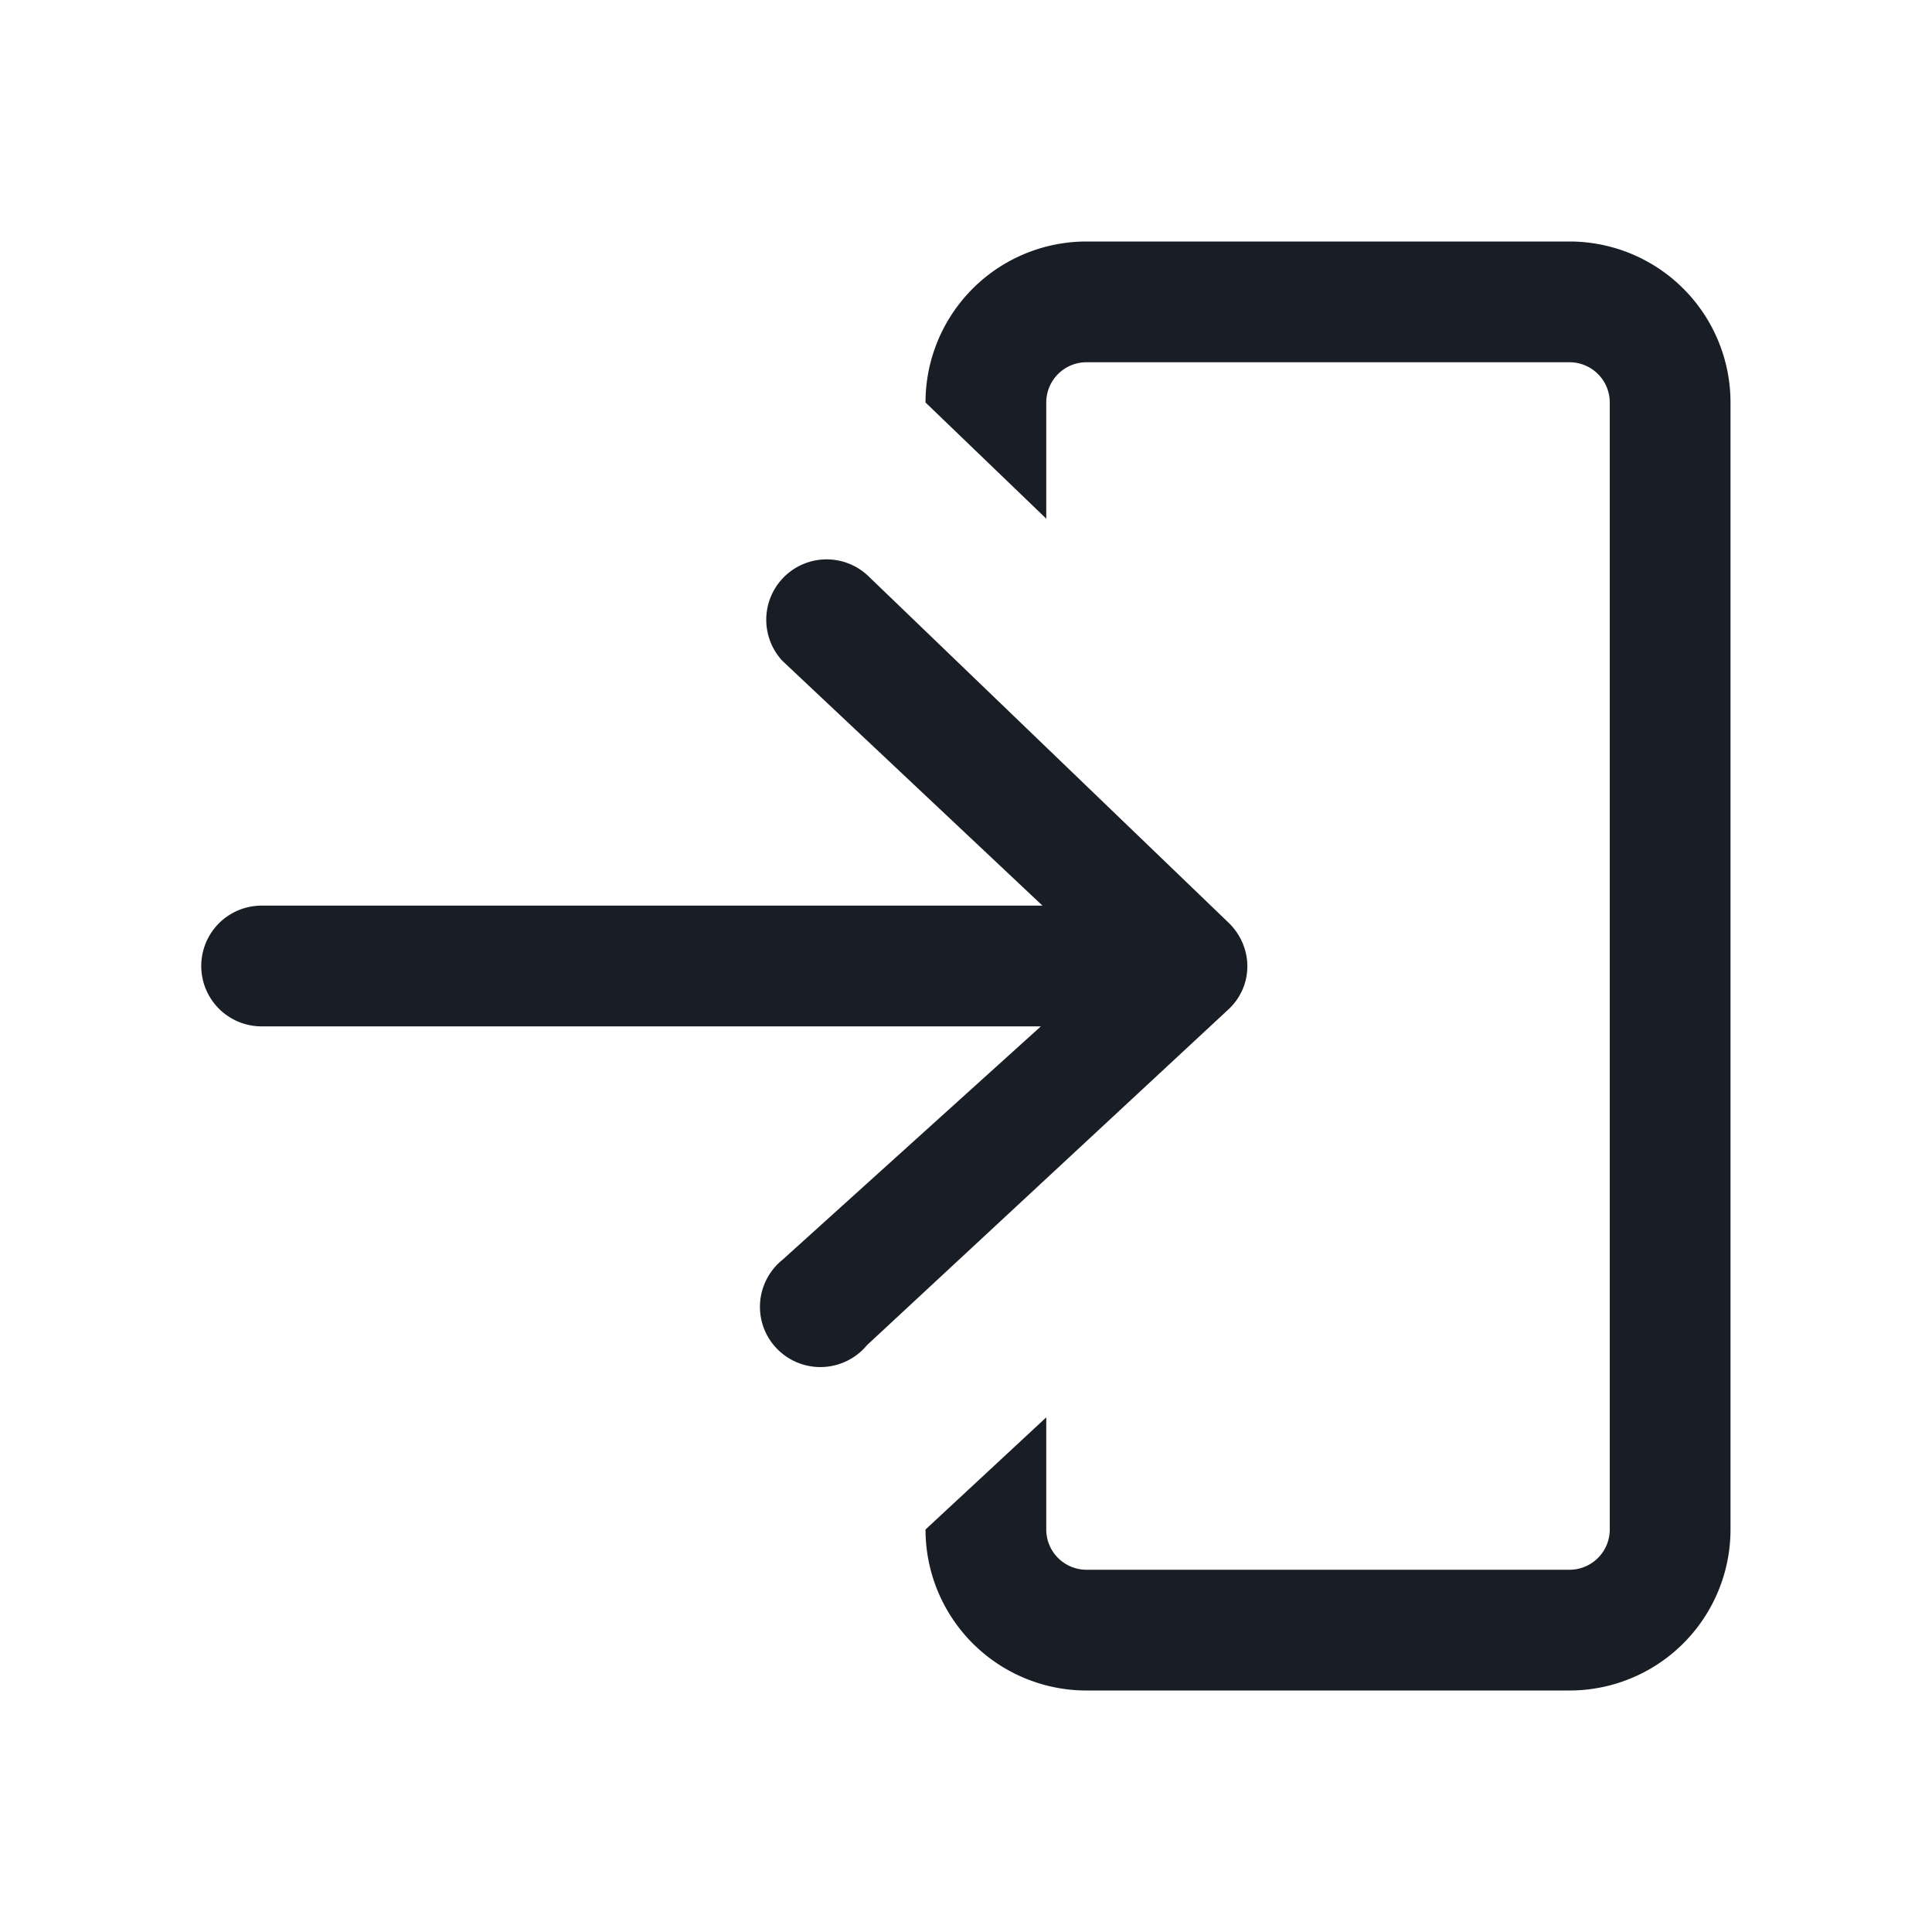 <svg xmlns="http://www.w3.org/2000/svg" width="24" height="24" fill="none" viewBox="0 0 24 24">
  <path fill="#191E26" d="M12.95 12.75h-9.7a.75.75 0 1 1 0-1.5h9.7L9.72 8.21a.75.75 0 0 1 1.06-1.06l4.49 4.32c.3.3.3.77 0 1.06l-4.5 4.18a.752.752 0 0 1-1.281-.21.75.75 0 0 1 .231-.85l3.21-2.9h.02Z"/>
  <path fill="#191E26" d="M19.497 19.5h-6a.5.5 0 0 1-.5-.5v-1.393L11.497 19a2 2 0 0 0 2 2h6a2 2 0 0 0 2-2V5a2 2 0 0 0-2-2h-6a2 2 0 0 0-2 2l1.5 1.443V5a.5.5 0 0 1 .5-.5h6a.5.5 0 0 1 .5.5v14a.5.5 0 0 1-.5.5Z"/>
</svg>
